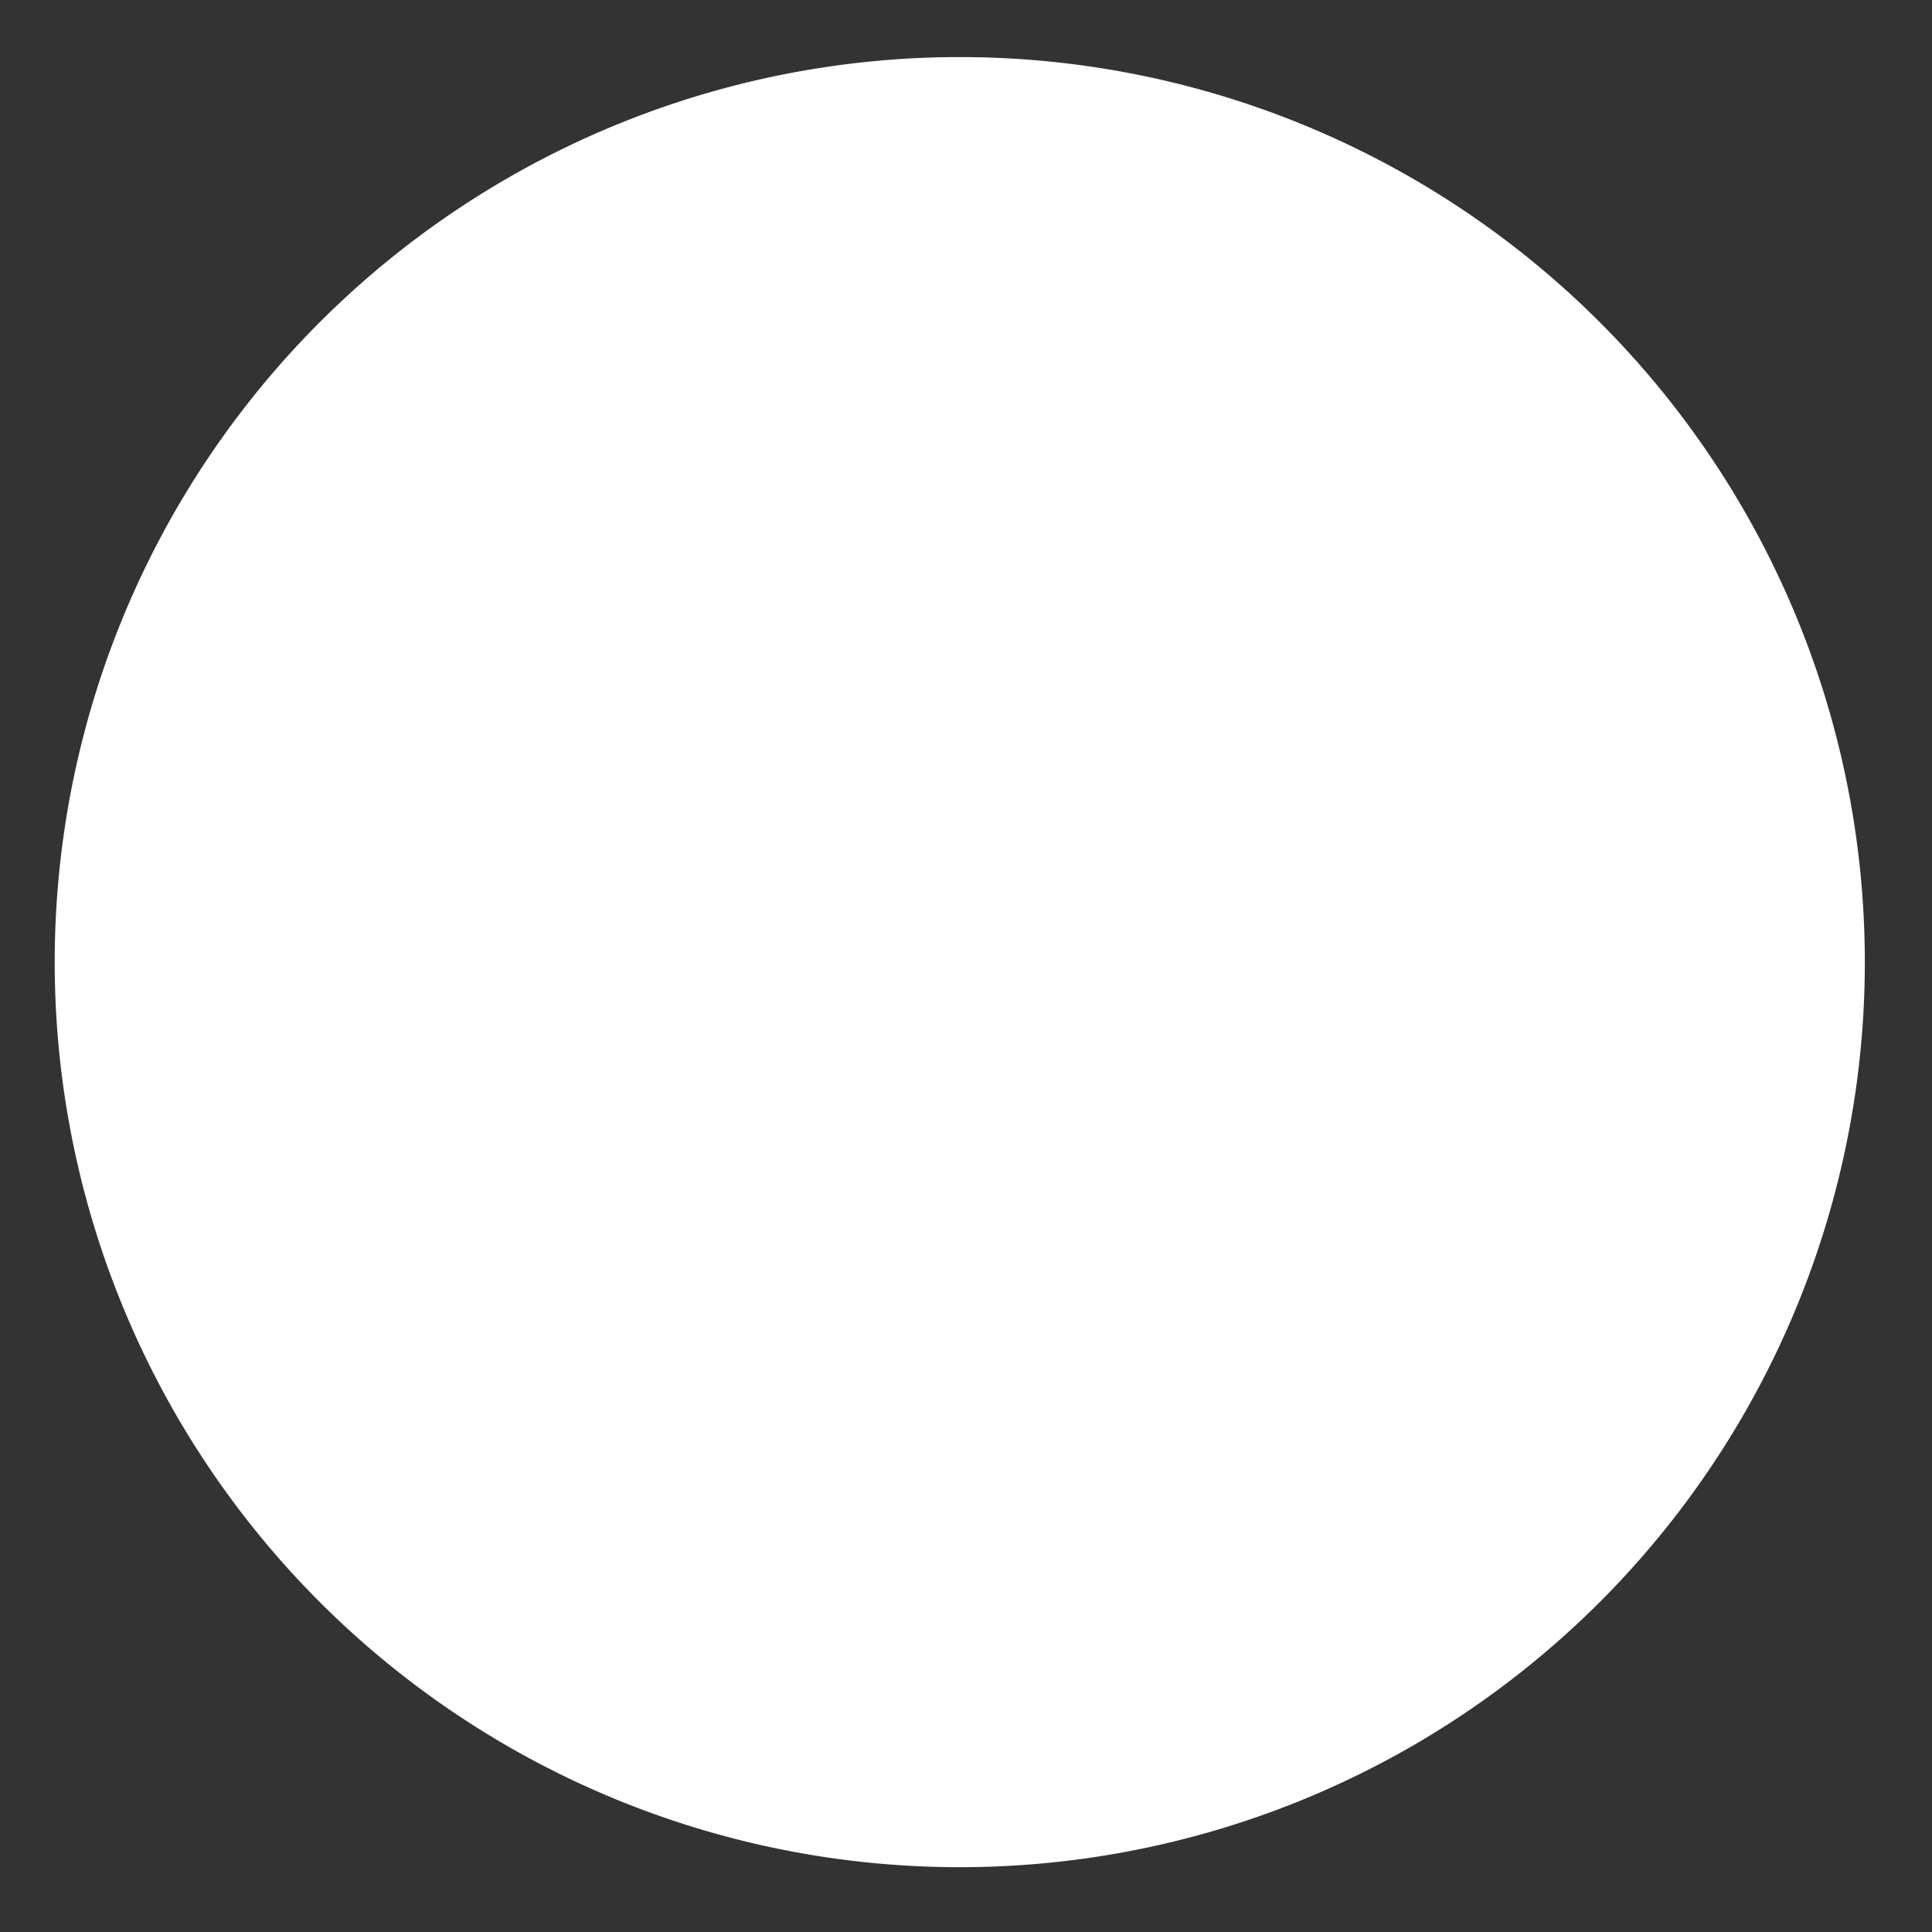 <?xml version="1.0" encoding="UTF-8" standalone="no"?>
<!-- Created with Inkscape (http://www.inkscape.org/) -->

<svg
   xmlns:dc="http://purl.org/dc/elements/1.1/"
   xmlns:cc="http://creativecommons.org/ns#"
   xmlns:rdf="http://www.w3.org/1999/02/22-rdf-syntax-ns#"
   xmlns:svg="http://www.w3.org/2000/svg"
   xmlns="http://www.w3.org/2000/svg"
   xmlns:sodipodi="http://sodipodi.sourceforge.net/DTD/sodipodi-0.dtd"
   xmlns:inkscape="http://www.inkscape.org/namespaces/inkscape"
   version="1.1"
   width="32"
   height="32"
   id="svg3113"
   sodipodi:docname="hardBrush.svg"
   inkscape:version="0.92.4 (5da689c313, 2019-01-14)">
  <rect width="100%" height="100%" fill="#333333" stroke="none"/>
  <sodipodi:namedview
     pagecolor="#b6b6b6"
     bordercolor="#666666"
     borderopacity="1"
     objecttolerance="10"
     gridtolerance="10"
     guidetolerance="10"
     inkscape:pageopacity="0"
     inkscape:pageshadow="2"
     inkscape:window-width="1884"
     inkscape:window-height="1051"
     id="namedview13"
     showgrid="false"
     inkscape:zoom="7.375"
     inkscape:cx="16.949153"
     inkscape:cy="12.067797"
     inkscape:window-x="0"
     inkscape:window-y="0"
     inkscape:window-maximized="1"
     inkscape:current-layer="g4077" />
  <defs
     id="defs3115" />
  <g
     transform="translate(0,-1020.362)"
     id="layer1">
    <g
       transform="matrix(0.533,0,0,0.533,-149.468,933.769)"
       id="g4077"
       style="display:inline">
      <path
         style="opacity:1;vector-effect:none;fill:#ffffff;fill-opacity:1;stroke:#000000;stroke-width:0;stroke-linecap:butt;stroke-linejoin:miter;stroke-miterlimit:4;stroke-dasharray:none;stroke-dashoffset:0;stroke-opacity:1"
         d="m 338.378,192.362 a 28.125,28.125 0 0 1 -28.125,28.125 28.125,28.125 0 0 1 -28.125,-28.125 28.125,28.125 0 0 1 28.125,-28.125 28.125,28.125 0 0 1 28.125,28.125 z"
         id="path814"
         inkscape:connector-curvature="0" />
    </g>
  </g>
</svg>
